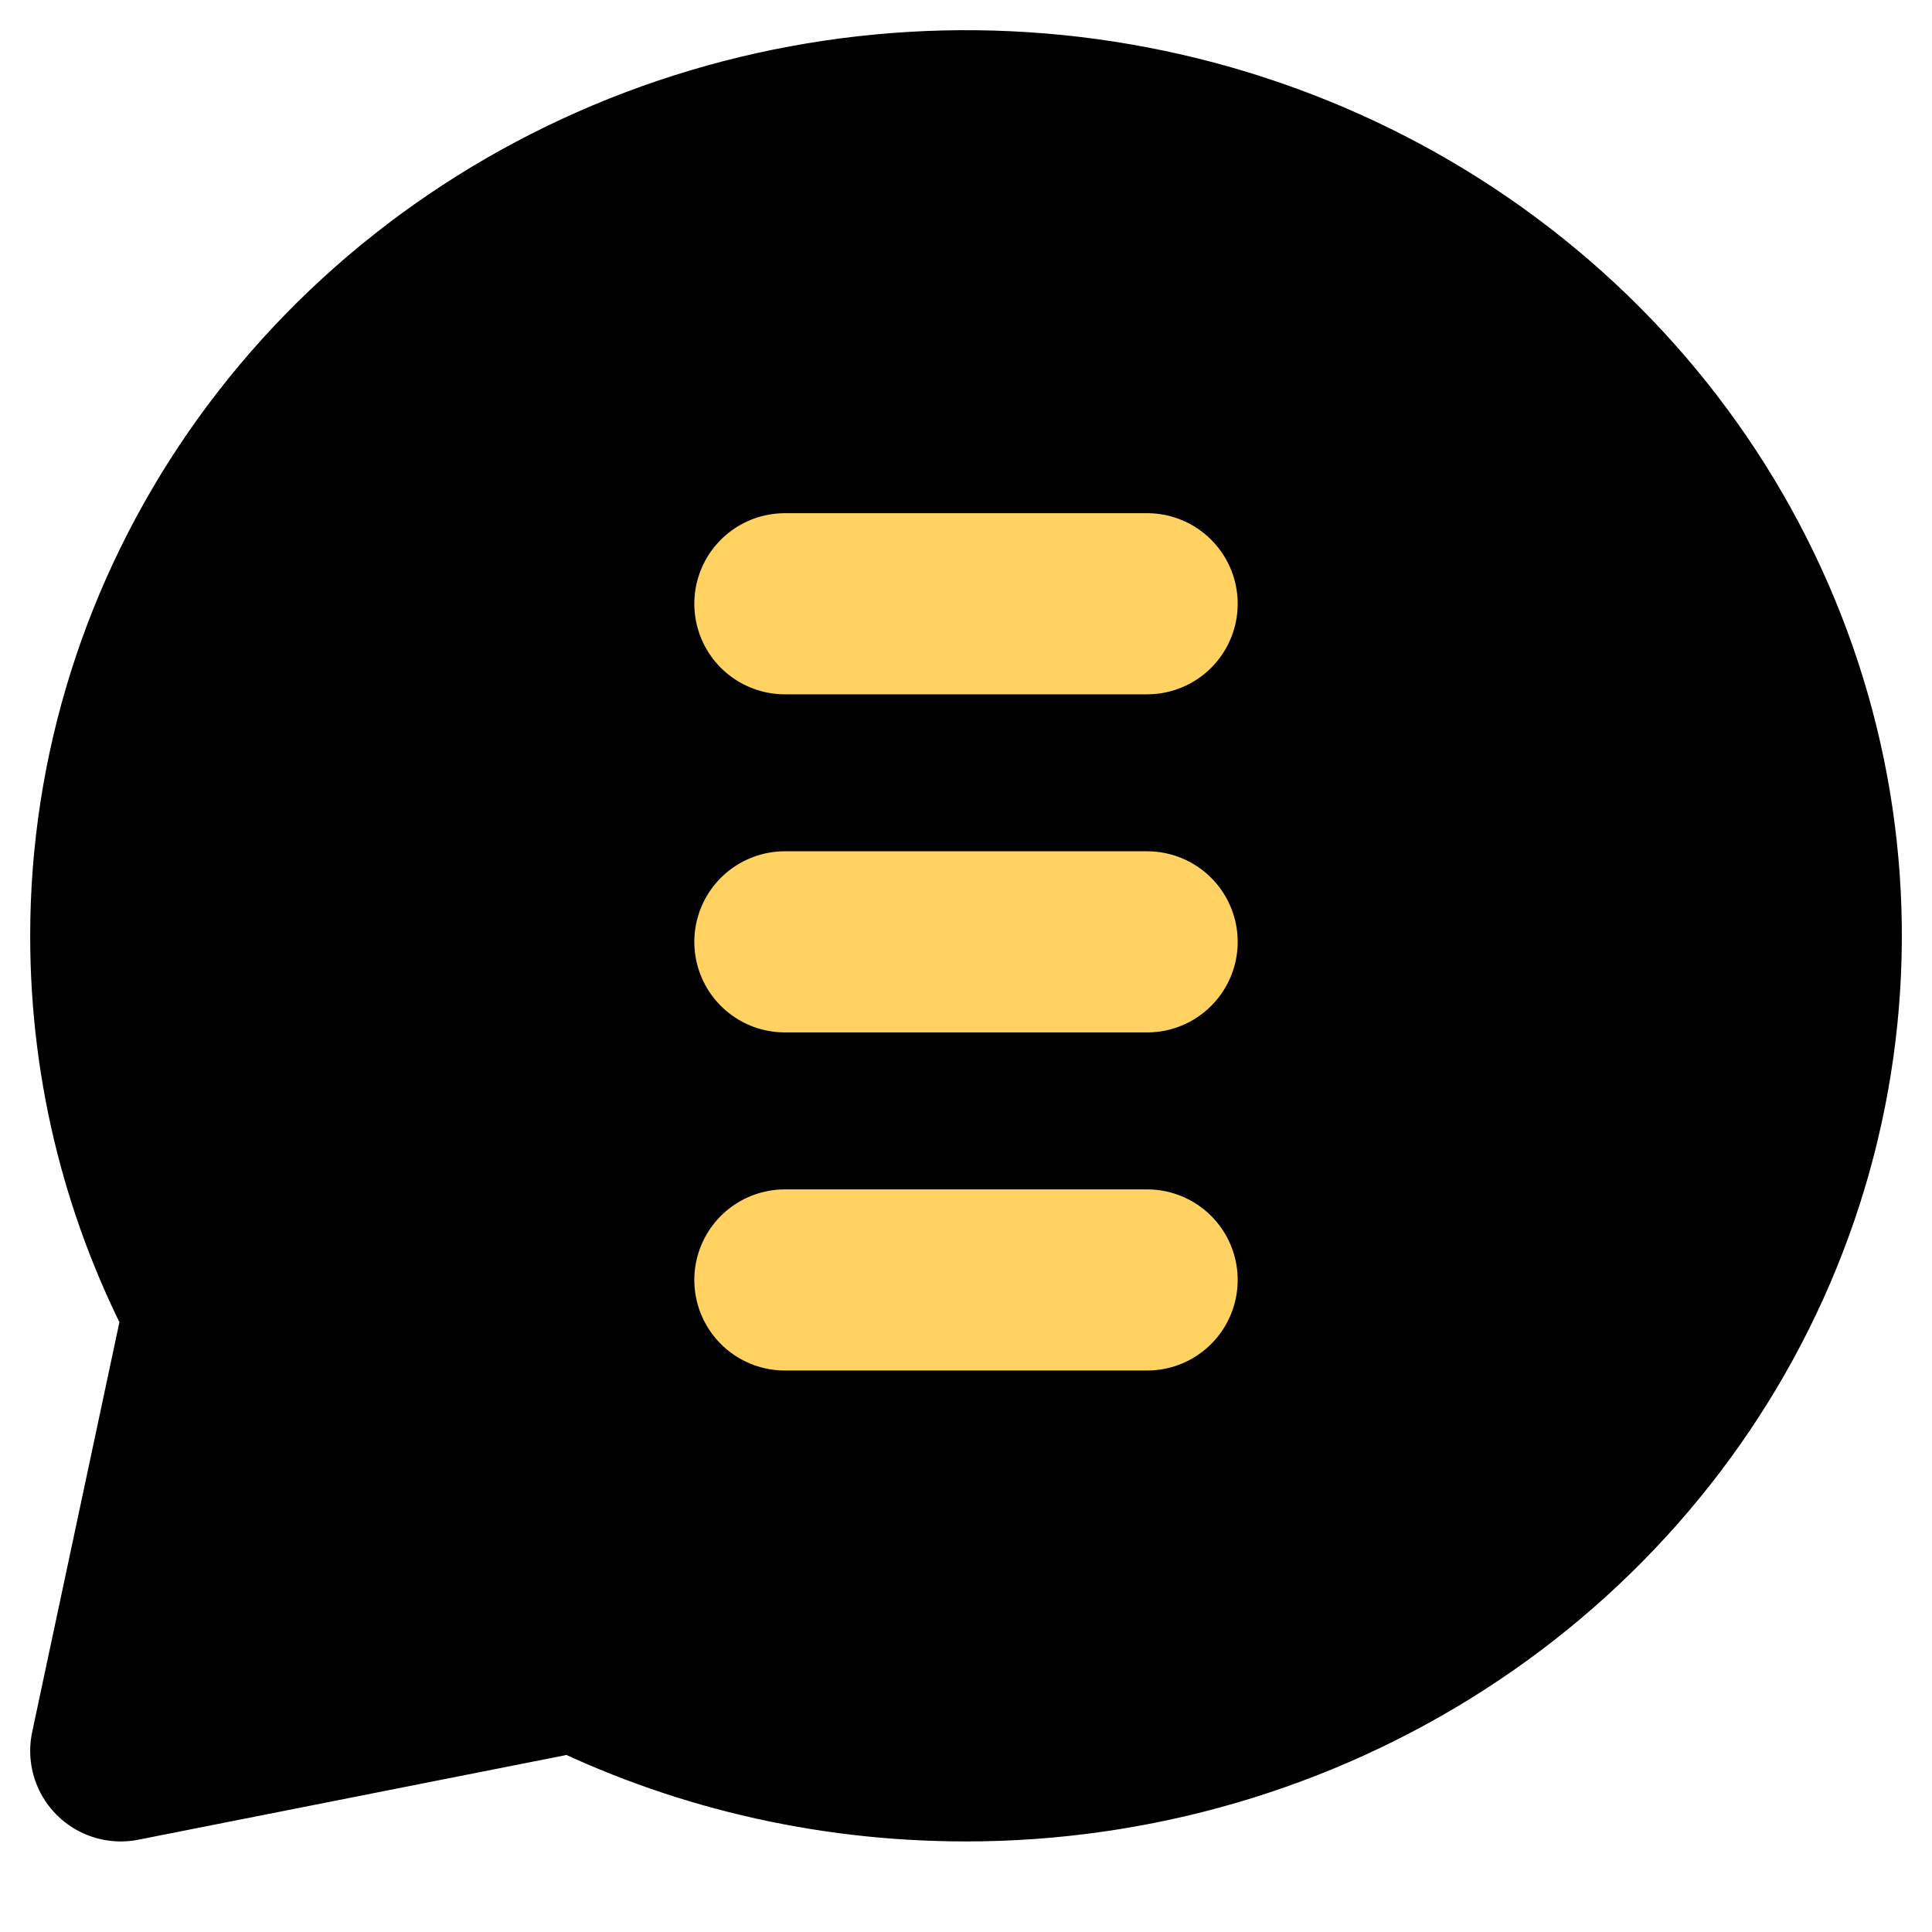 <svg width="16" height="16" viewBox="0 0 16 16" fill="none" xmlns="http://www.w3.org/2000/svg">
<g clip-path="url(#clip0_839_1024)">
<path d="M8 14.5C9.384 14.5 10.738 14.104 11.889 13.362C13.04 12.621 13.937 11.566 14.467 10.333C14.997 9.1 15.136 7.743 14.866 6.433C14.595 5.124 13.929 3.921 12.95 2.977C11.971 2.033 10.723 1.39 9.366 1.13C8.008 0.869 6.6 1.003 5.321 1.514C4.042 2.025 2.949 2.89 2.18 4C1.411 5.11 1 6.415 1 7.75C1 8.866 1.28 9.918 1.778 10.845L1 14.5L4.79 13.75C5.751 14.23 6.843 14.5 8 14.5Z" fill="black" stroke="black" stroke-width="1.5" stroke-linecap="round" stroke-linejoin="round"/>
<path d="M6.5 7.8H9.5" stroke="#FFD261" stroke-width="1.5" stroke-linecap="round"/>
<path d="M6.5 10.6H9.5" stroke="#FFD261" stroke-width="1.5" stroke-linecap="round"/>
<path d="M6.5 5H9.5" stroke="#FFD261" stroke-width="1.5" stroke-linecap="round"/>
</g>
<defs>
<clipPath id="clip0_839_1024">
<rect width="16" height="16" fill="white"/>
</clipPath>
</defs>
</svg>
